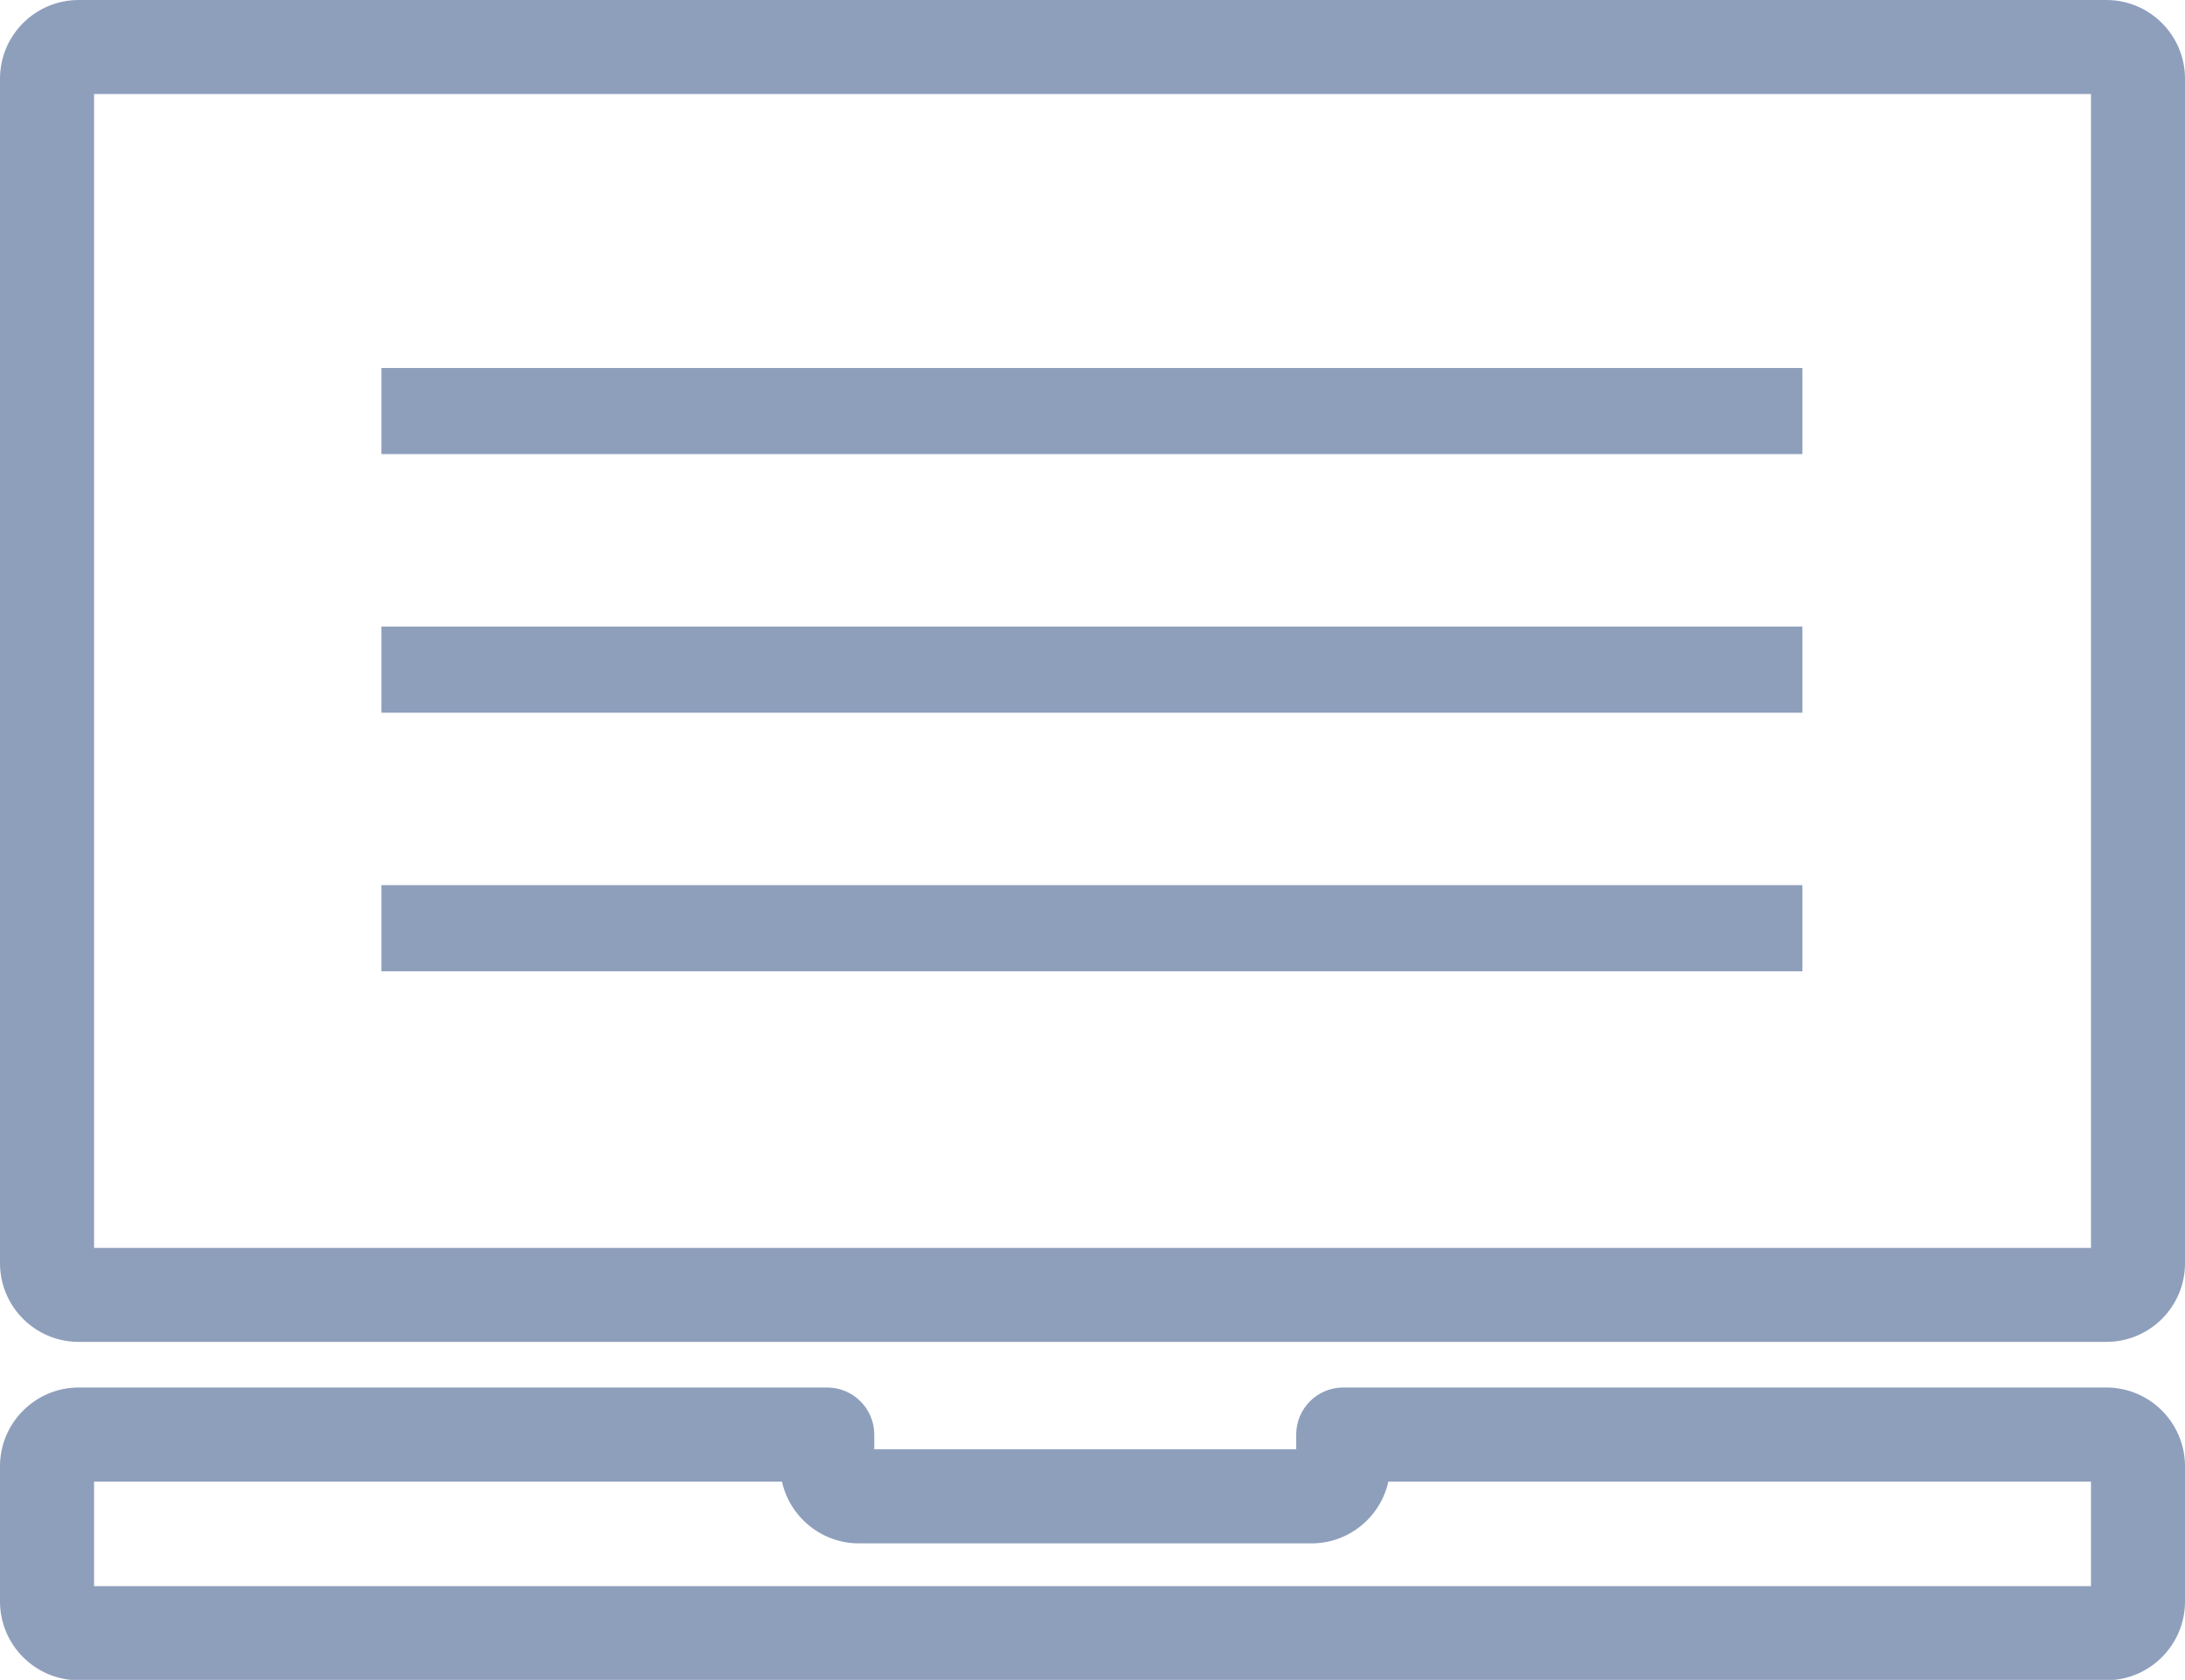 <?xml version="1.0" encoding="iso-8859-1"?>
<!-- Generator: Adobe Illustrator 19.1.0, SVG Export Plug-In . SVG Version: 6.00 Build 0)  -->
<svg version="1.1" id="Layer_1" xmlns="http://www.w3.org/2000/svg" xmlns:xlink="http://www.w3.org/1999/xlink" x="0px" y="0px"
	 viewBox="-180.5 154.833 40 30.75" style="enable-background:new -180.5 154.833 40 30.75;" xml:space="preserve">
<style type="text/css">
	.st0{fill:#8E9FBC;}
	.st1{fill:#009898;}
	.st2{fill:#8E9FBC;stroke:#8E9FBC;stroke-width:0.34;stroke-linecap:round;stroke-linejoin:round;stroke-miterlimit:10;}
	.st3{fill:#8E9FBC;stroke:#8E9FBC;stroke-width:0.339;stroke-linecap:round;stroke-linejoin:round;stroke-miterlimit:10;}
</style>
<path class="st0" d="M-141.941,179.396h-37.118c-0.795,0-1.441-0.645-1.441-1.441v-21.681c0-0.795,0.646-1.441,1.441-1.441h37.118
	c0.797,0,1.441,0.646,1.441,1.441v21.681C-140.499,178.752-141.145,179.396-141.941,179.396z M-178.778,177.676h36.557v-21.121
	h-36.557V177.676z"/>
<path class="st0" d="M-141.941,185.59h-37.118c-0.795,0-1.441-0.648-1.441-1.443v-2.475c0-0.793,0.646-1.441,1.441-1.441h13.703
	c0.475,0,0.861,0.387,0.861,0.861v0.27h7.724v-0.27c0-0.475,0.385-0.861,0.861-0.861h13.969c0.797,0,1.441,0.648,1.441,1.441v2.475
	C-140.499,184.941-141.145,185.59-141.941,185.59z M-178.778,183.867h36.557v-1.914h-12.863c-0.142,0.646-0.72,1.131-1.405,1.131
	h-8.287c-0.688,0-1.265-0.484-1.409-1.131h-12.593V183.867z"/>
<g>
	<rect x="-173.518" y="161.569" class="st0" width="26.014" height="1.576"/>
</g>
<g>
	<rect x="-173.518" y="166.302" class="st0" width="26.014" height="1.577"/>
</g>
<g>
	<rect x="-173.518" y="171.035" class="st0" width="26.014" height="1.578"/>
</g>
</svg>
